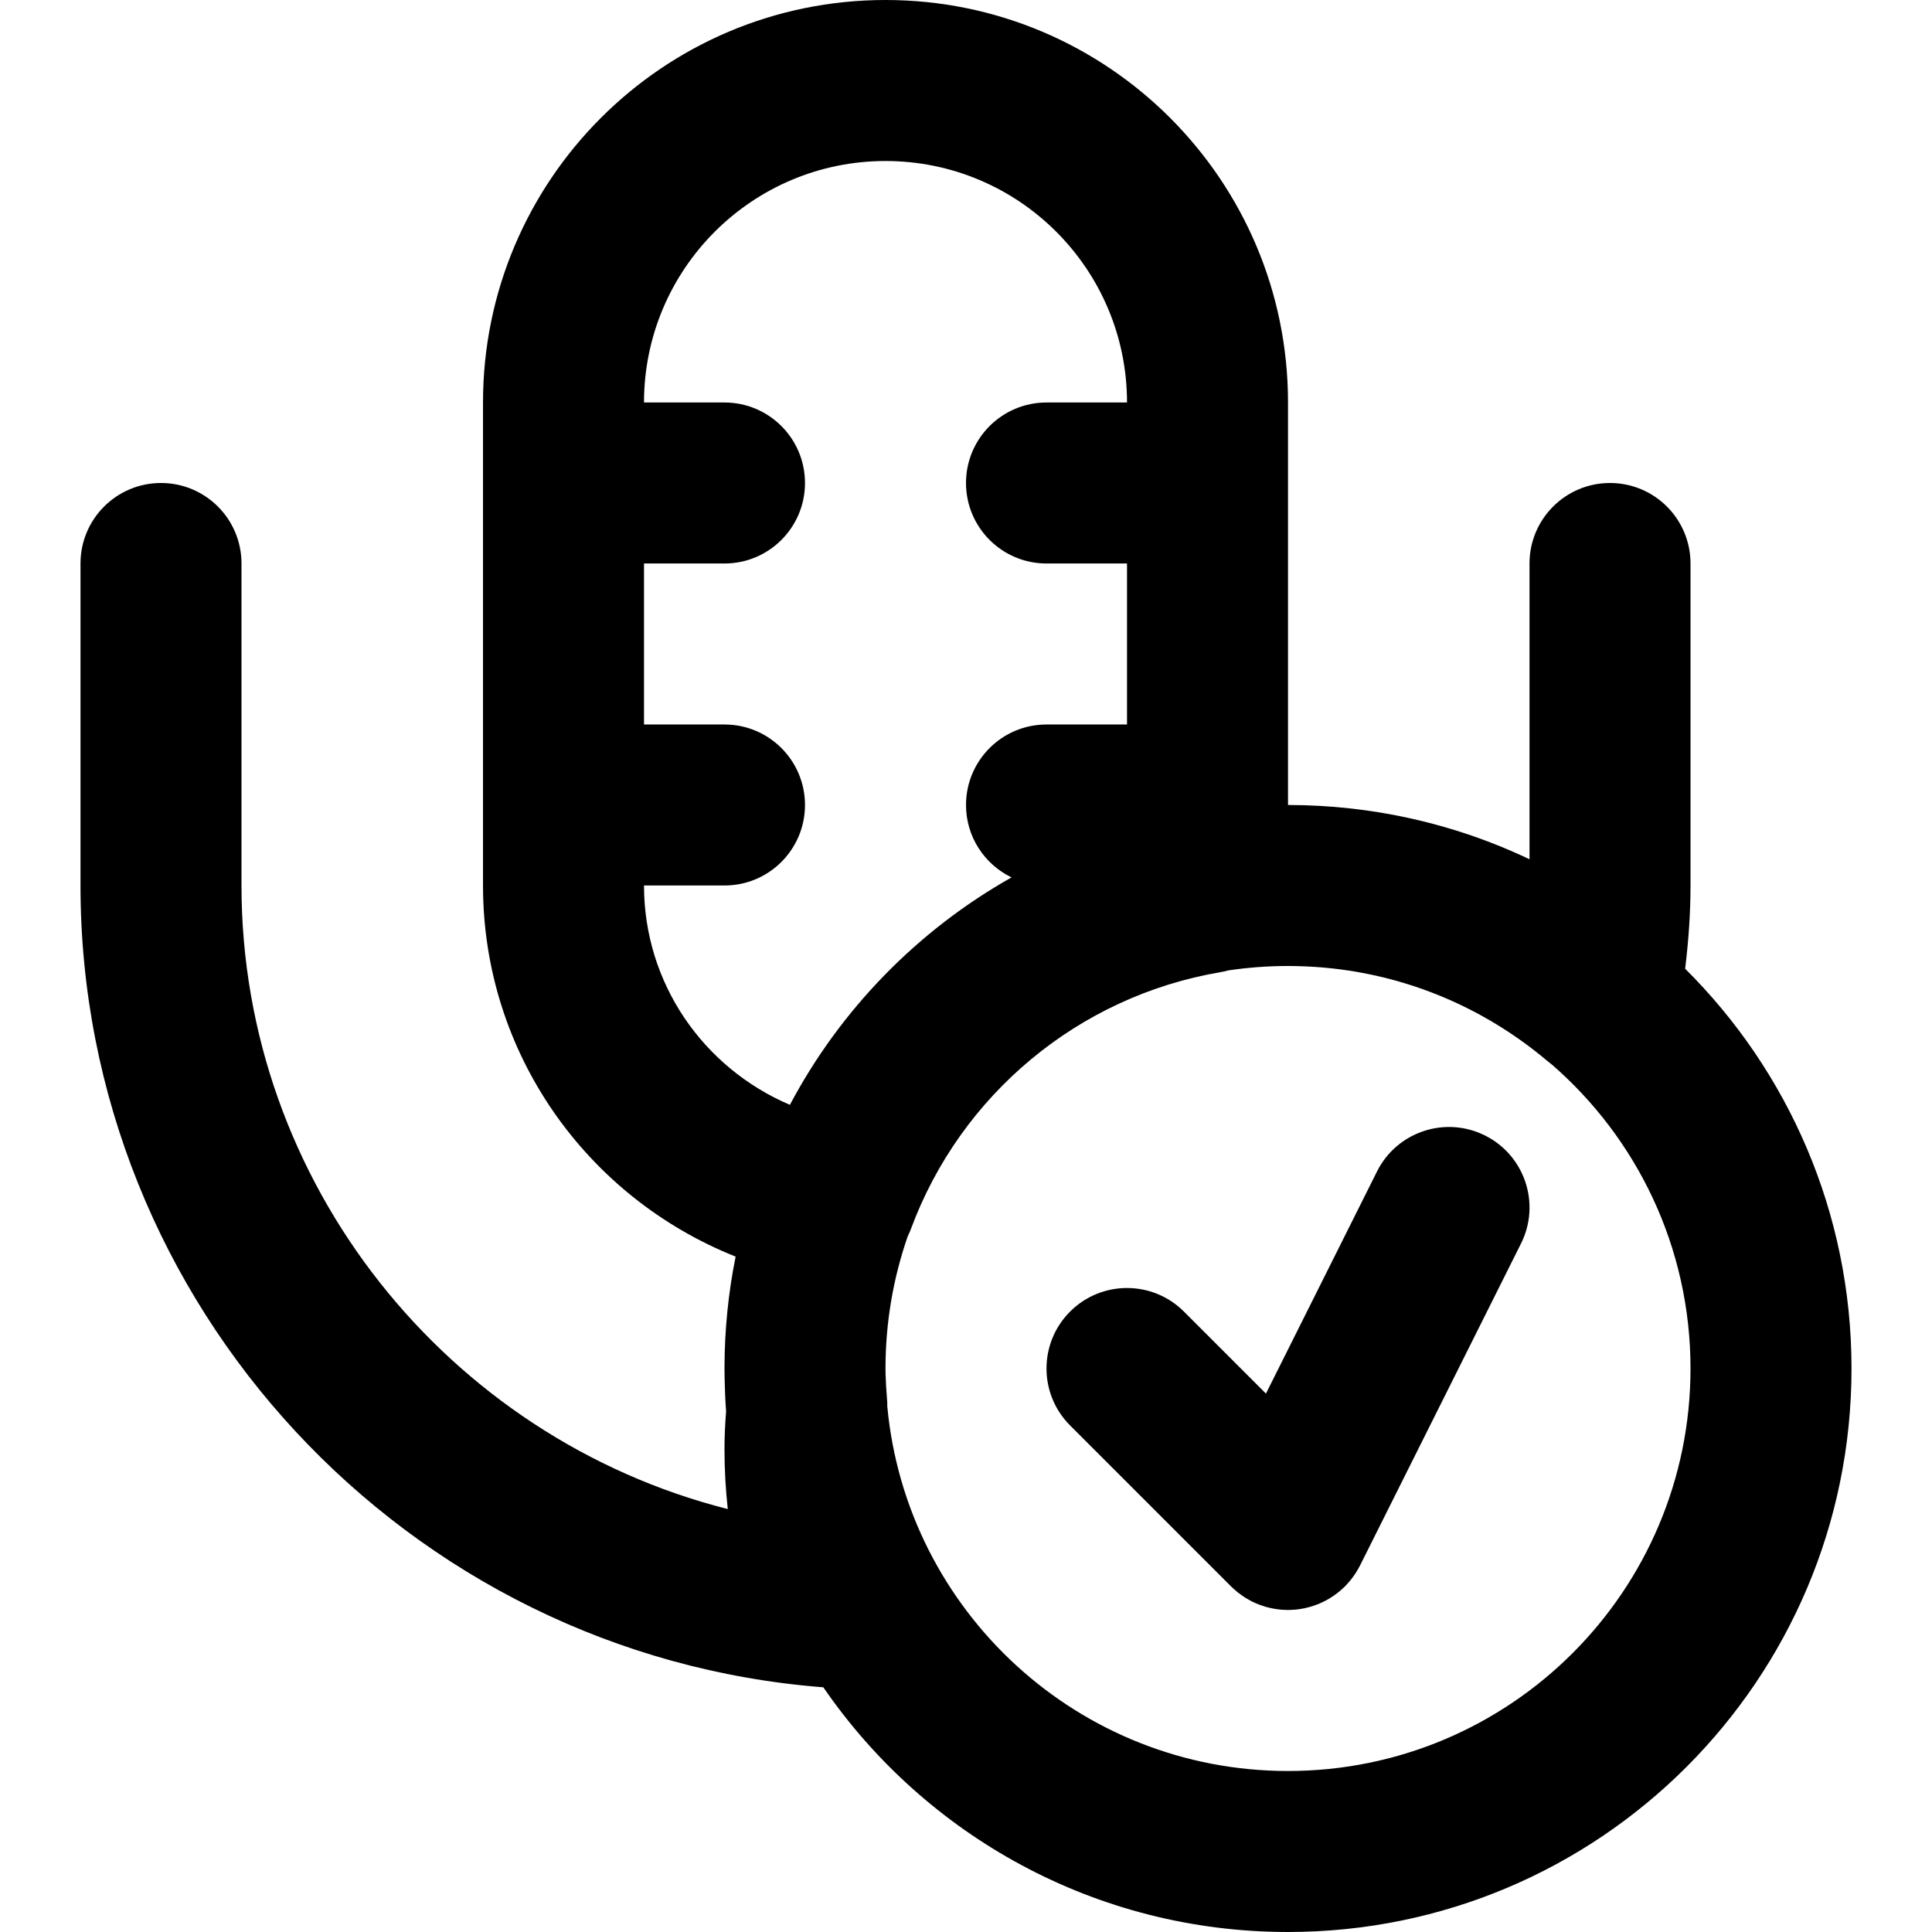 <?xml version="1.0" encoding="iso-8859-1"?>
<!-- Generator: Adobe Illustrator 19.0.0, SVG Export Plug-In . SVG Version: 6.00 Build 0)  -->
<svg version="1.1" id="Layer_1" xmlns="http://www.w3.org/2000/svg" xmlns:xlink="http://www.w3.org/1999/xlink" x="0px" y="0px"
	 viewBox="0 0 511.996 511.996" style="enable-background:new 0 0 511.996 511.996;" xml:space="preserve">
<g>
	<g>
		<g>
			<path d="M393.538,300.915c-10.538-5.269-23.353-0.998-28.622,9.541l-29.43,58.86l-21.737-21.737
				c-8.331-8.331-21.839-8.331-30.17,0c-8.331,8.331-8.331,21.839,0,30.17l42.667,42.667c0.033,0.033,0.069,0.06,0.102,0.092
				c0.343,0.338,0.708,0.656,1.076,0.973c0.187,0.161,0.368,0.332,0.558,0.485c0.285,0.228,0.588,0.437,0.886,0.652
				c0.299,0.216,0.595,0.439,0.903,0.638c0.205,0.132,0.422,0.248,0.633,0.374c0.418,0.25,0.837,0.497,1.267,0.716
				c0.041,0.021,0.078,0.046,0.119,0.067c0.153,0.077,0.311,0.131,0.465,0.204c0.447,0.21,0.894,0.415,1.351,0.592
				c0.261,0.102,0.524,0.185,0.787,0.275c0.385,0.132,0.77,0.265,1.16,0.375c0.34,0.096,0.682,0.172,1.024,0.25
				c0.318,0.072,0.634,0.148,0.955,0.205c0.394,0.072,0.789,0.122,1.184,0.171c0.28,0.034,0.558,0.072,0.838,0.095
				c0.411,0.034,0.82,0.048,1.23,0.059c0.278,0.007,0.556,0.016,0.834,0.012c0.391-0.006,0.779-0.029,1.168-0.056
				c0.307-0.021,0.612-0.042,0.918-0.076c0.348-0.039,0.693-0.094,1.038-0.15c0.346-0.056,0.691-0.114,1.034-0.187
				c0.3-0.064,0.596-0.141,0.893-0.218c0.378-0.098,0.755-0.199,1.128-0.317c0.265-0.084,0.524-0.18,0.785-0.275
				c0.387-0.14,0.771-0.283,1.151-0.445c0.258-0.11,0.509-0.233,0.762-0.354c0.361-0.172,0.72-0.345,1.072-0.538
				c0.285-0.155,0.56-0.326,0.838-0.495c0.301-0.183,0.602-0.364,0.896-0.563c0.335-0.227,0.657-0.474,0.979-0.72
				c0.222-0.17,0.446-0.333,0.663-0.512c0.376-0.312,0.735-0.647,1.091-0.986c0.124-0.118,0.258-0.221,0.38-0.343
				c0.033-0.033,0.06-0.069,0.092-0.102c0.338-0.342,0.656-0.708,0.972-1.075c0.161-0.187,0.332-0.368,0.486-0.559
				c0.228-0.285,0.437-0.588,0.652-0.887c0.216-0.299,0.439-0.595,0.638-0.902c0.132-0.205,0.249-0.423,0.375-0.634
				c0.25-0.418,0.496-0.836,0.715-1.266c0.021-0.041,0.047-0.078,0.067-0.119l42.667-85.333
				C408.348,318.998,404.077,306.184,393.538,300.915z"/>
			<path d="M446.578,256.723c0.931-7.663,1.42-14.865,1.42-22.061v-85.333c0-11.782-9.551-21.333-21.333-21.333
				c-11.782,0-21.333,9.551-21.333,21.333v78.377c-13.337-6.335-27.763-10.748-42.92-12.889c-0.157-0.022-0.315-0.044-0.472-0.066
				c-1.136-0.157-2.275-0.3-3.419-0.431c-0.265-0.031-0.53-0.062-0.795-0.091c-1.04-0.114-2.084-0.214-3.13-0.307
				c-0.339-0.03-0.676-0.063-1.015-0.09c-0.986-0.08-1.975-0.146-2.966-0.207c-0.38-0.023-0.758-0.052-1.139-0.072
				c-0.995-0.053-1.995-0.091-2.995-0.125c-0.362-0.012-0.723-0.031-1.086-0.041c-1.349-0.036-2.703-0.057-4.061-0.057V106.667
				C341.333,47.759,293.574,0,234.667,0S128,47.759,128,106.667v21.287c0,0.014-0.002,0.028-0.002,0.042
				c0,0.014,0.002,0.028,0.002,0.042v85.249c0,0.014-0.002,0.028-0.002,0.042s0.002,0.028,0.002,0.042v21.295
				c0,44.336,27.39,82.585,66.946,98.343c-1.931,9.584-2.948,19.499-2.948,29.653c0,0.924,0.012,1.818,0.034,2.716
				c0.052,2.883,0.177,5.749,0.389,8.59c-0.293,4.005-0.424,6.832-0.424,10.027c0,5.341,0.292,10.651,0.869,15.92
				C118.74,381.1,63.998,313.645,63.998,234.662v-85.333c0-11.782-9.551-21.333-21.333-21.333c-11.782,0-21.333,9.551-21.333,21.333
				v85.333c0,111.207,86.498,203.924,196.855,212.486c26.919,39.163,72.027,64.847,123.145,64.847
				c82.481,0,149.333-66.853,149.333-149.333C490.665,321.246,473.805,283.773,446.578,256.723z M170.667,234.667v-0.004h21.331
				c11.782,0,21.333-9.551,21.333-21.333c0-11.782-9.551-21.333-21.333-21.333h-21.331v-42.667h21.331
				c11.782,0,21.333-9.551,21.333-21.333c0-11.782-9.551-21.333-21.333-21.333h-21.331c0.002-35.341,28.658-63.996,64-63.996
				s63.998,28.654,64,63.996h-21.335c-11.782,0-21.333,9.551-21.333,21.333c0,11.782,9.551,21.333,21.333,21.333h21.336v42.667
				h-21.336c-11.782,0-21.333,9.551-21.333,21.333c0,8.454,4.93,15.737,12.061,19.19c-24.878,14.036-45.324,34.996-58.729,60.268
				C186.361,283.003,170.667,260.556,170.667,234.667z M341.331,469.329c-55.554,0-101.172-42.457-106.199-96.697v-0.978
				c-0.268-3.401-0.404-5.582-0.449-7.525c-0.007-0.489-0.019-0.976-0.019-1.466c0-12.267,2.077-24.047,5.887-35.016
				c0.311-0.637,0.601-1.289,0.852-1.965c13.167-35.555,44.432-61.668,81.994-68.04c0.709-0.12,1.4-0.284,2.081-0.471
				c5.173-0.771,10.465-1.174,15.853-1.174c1.463,0,2.919,0.038,4.372,0.096c0.206,0.008,0.413,0.014,0.619,0.023
				c1.405,0.065,2.805,0.159,4.2,0.278c0.206,0.018,0.412,0.036,0.618,0.055c1.436,0.131,2.868,0.287,4.291,0.476
				c0.076,0.01,0.152,0.022,0.228,0.032c20.138,2.712,38.893,11.11,54.421,24.231c0.4,0.338,0.807,0.657,1.219,0.96
				c22.485,19.555,36.699,48.373,36.699,80.516C447.998,421.579,400.248,469.329,341.331,469.329z"/>
		</g>
	</g>
</g>
<g>
</g>
<g>
</g>
<g>
</g>
<g>
</g>
<g>
</g>
<g>
</g>
<g>
</g>
<g>
</g>
<g>
</g>
<g>
</g>
<g>
</g>
<g>
</g>
<g>
</g>
<g>
</g>
<g>
</g>
</svg>
